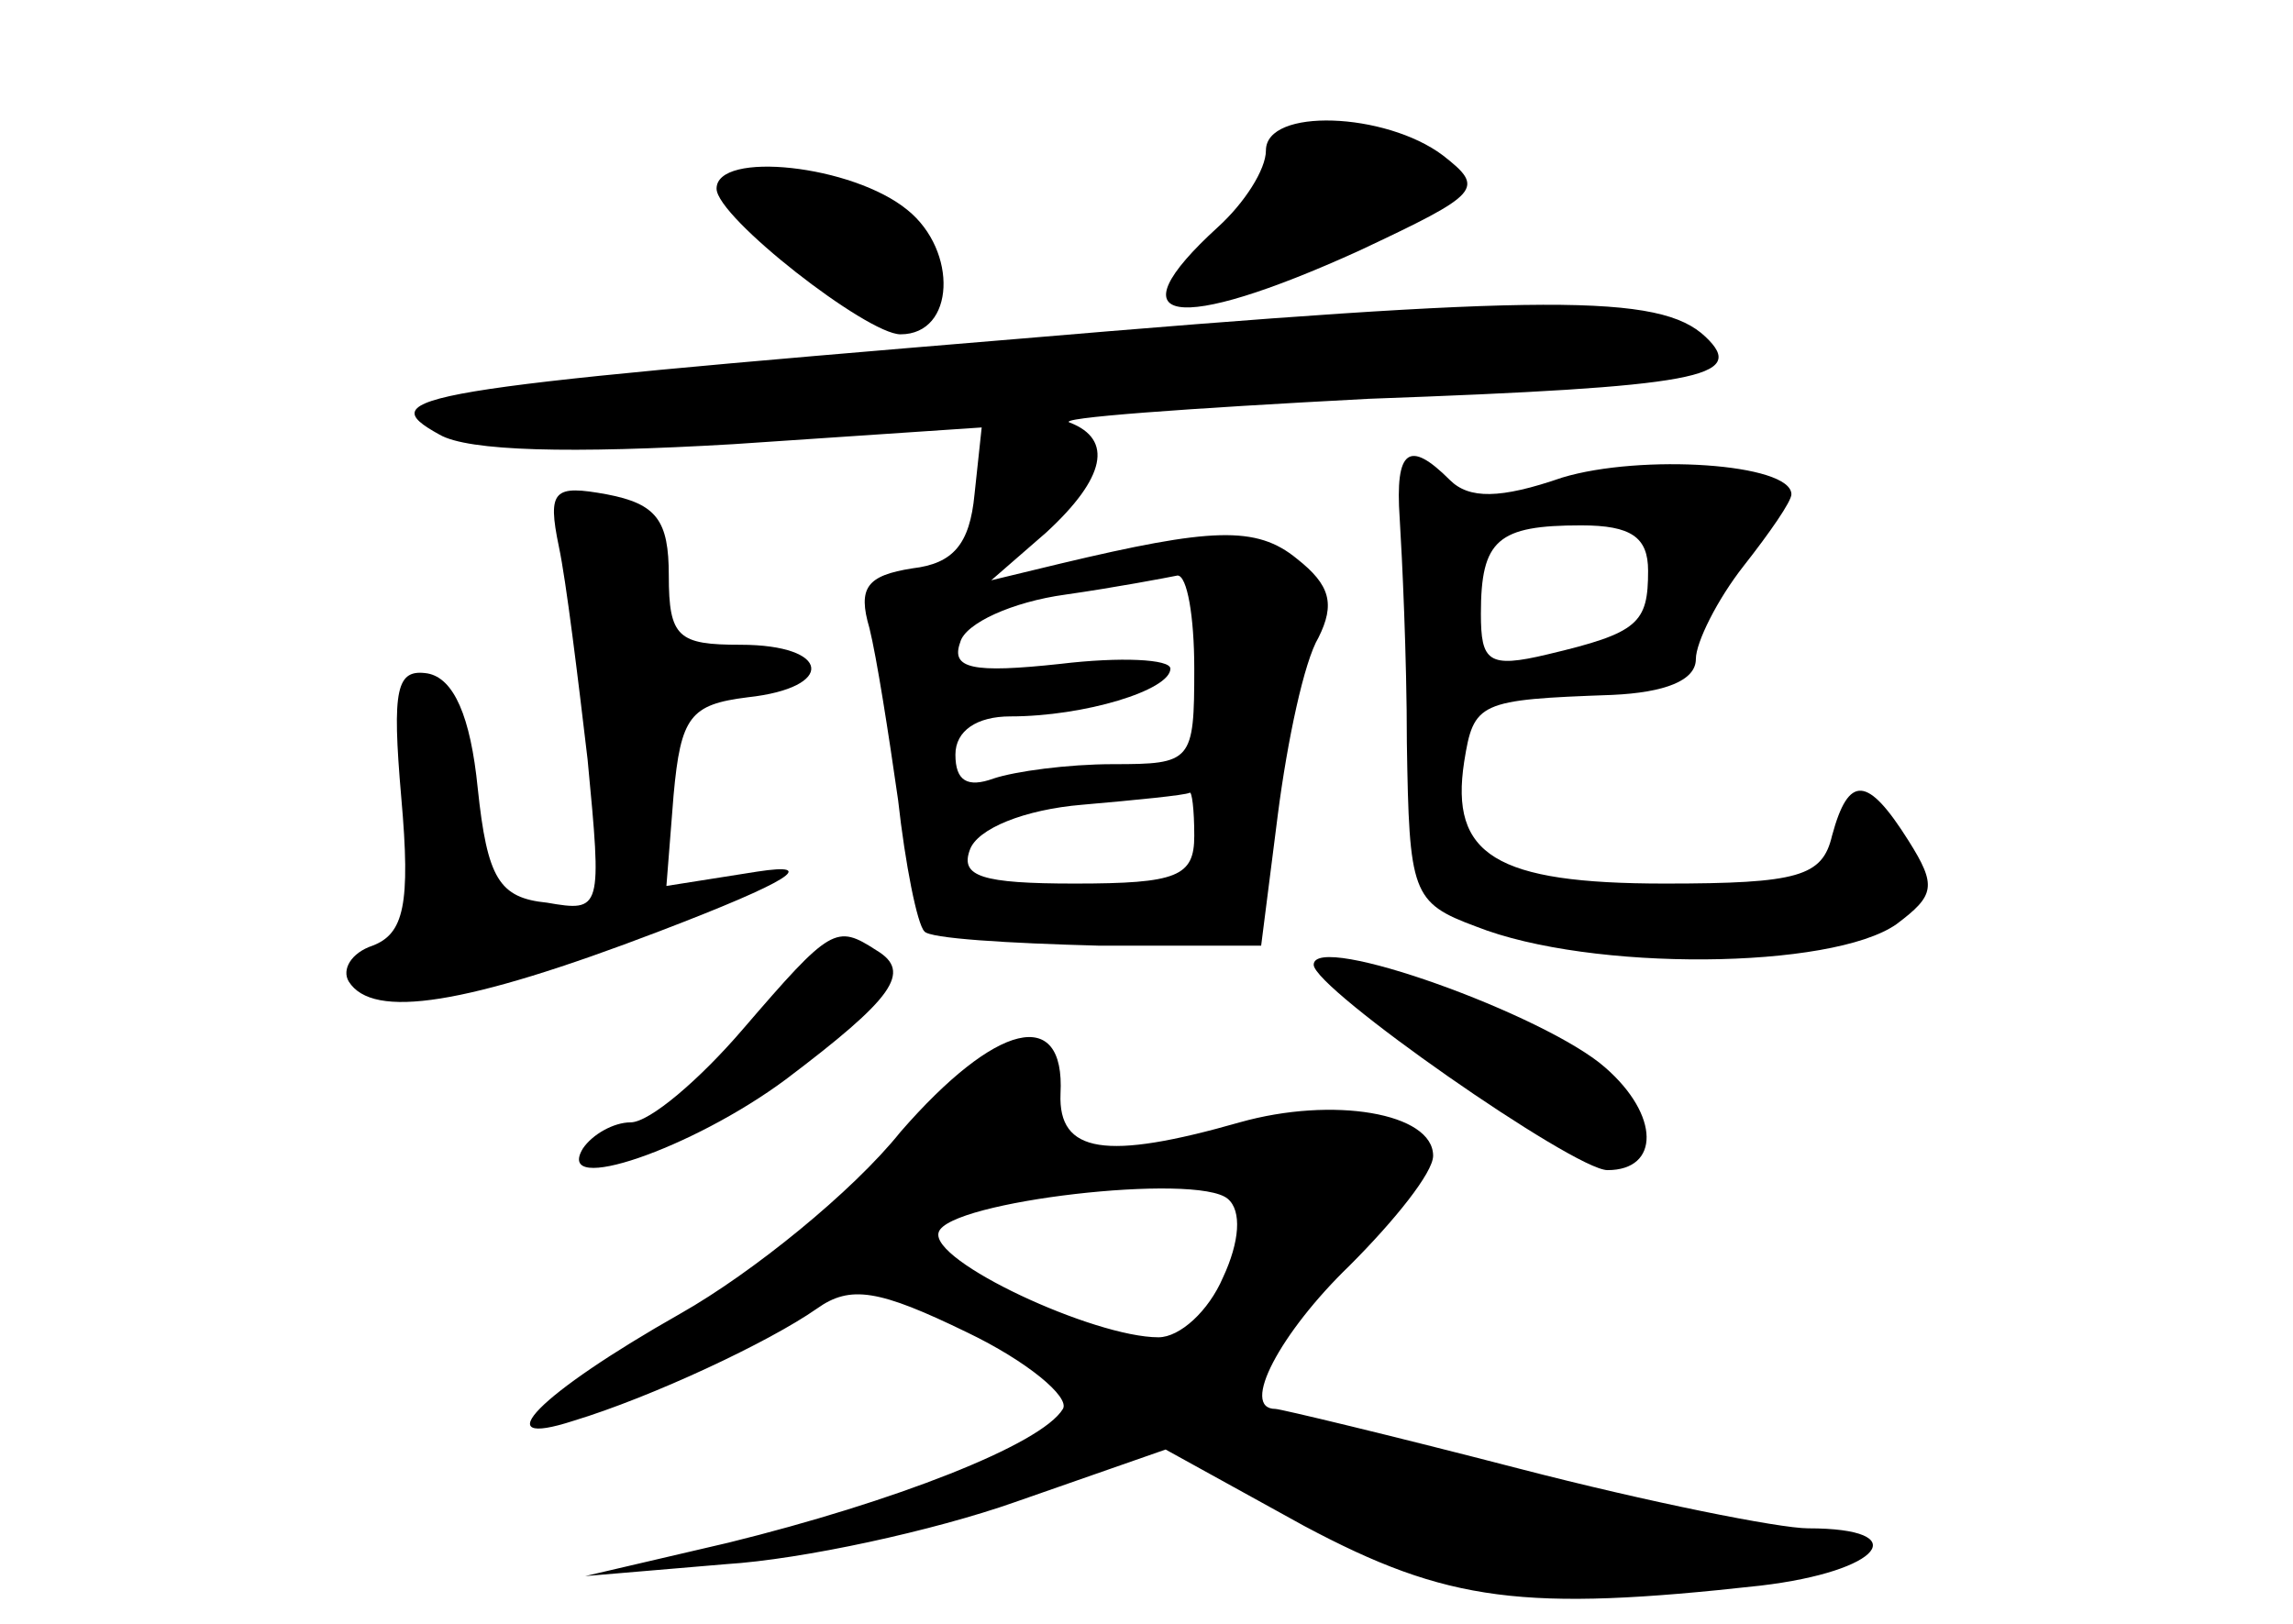 <?xml version="1.0" standalone="no"?>
<!DOCTYPE svg PUBLIC "-//W3C//DTD SVG 20010904//EN"
 "http://www.w3.org/TR/2001/REC-SVG-20010904/DTD/svg10.dtd">
<svg version="1.0" xmlns="http://www.w3.org/2000/svg"
 width="96pt" height="68pt" viewBox="0 0 96 68"
 preserveAspectRatio="xMidYMid meet">
<g transform="translate(0,68) scale(0.1,-0.1)"
fill="#000000" stroke="none">
<path d="M530 617 c0 -8 -9 -22 -20 -32 -45 -41 -18 -45 59 -10 51 24 53 26
35 40 -24 18 -74 20 -74 2z"/>
<path d="M300 601 c0 -12 63 -61 77 -61 23 0 24 35 3 52 -23 19 -80 25 -80 9z"/>
<path d="M425 538 c-253 -21 -270 -24 -241 -40 12 -7 55 -8 123 -4 l104 7 -3
-28 c-2 -21 -9 -29 -26 -31 -19 -3 -23 -8 -18 -25 3 -12 8 -44 12 -72 3 -27 8
-52 11 -55 2 -3 35 -5 73 -6 l68 0 7 55 c4 31 11 64 17 74 7 14 5 22 -9 33
-17 14 -36 13 -99 -2 l-29 -7 23 20 c25 23 28 39 10 46 -7 2 49 6 125 10 138
5 159 9 141 26 -19 18 -66 18 -289 -1z m75 -138 c0 -39 -1 -40 -34 -40 -19 0
-41 -3 -50 -6 -11 -4 -16 -1 -16 10 0 10 9 16 23 16 31 0 67 11 67 20 0 4 -21
5 -46 2 -37 -4 -46 -2 -42 9 2 8 22 17 44 20 21 3 42 7 47 8 4 0 7 -17 7 -39z
m0 -70 c0 -17 -7 -20 -50 -20 -39 0 -48 3 -44 14 3 9 23 17 47 19 23 2 43 4
45 5 1 1 2 -7 2 -18z"/>
<path d="M586 463 c1 -16 3 -58 3 -94 1 -63 2 -67 29 -77 48 -19 149 -18 176
1 16 12 17 16 5 35 -17 27 -25 28 -32 2 -4 -17 -14 -20 -70 -20 -71 0 -90 12
-84 51 4 25 6 26 62 28 22 1 35 6 35 15 0 7 9 25 20 39 11 14 20 27 20 30 0
13 -63 17 -96 7 -26 -9 -39 -9 -47 -1 -17 17 -23 13 -21 -16z m104 -22 c0 -22
-4 -26 -42 -35 -25 -6 -28 -3 -28 17 0 31 7 37 42 37 21 0 28 -5 28 -19z"/>
<path d="M234 451 c3 -14 8 -55 12 -89 6 -63 6 -64 -17 -60 -20 2 -25 10 -29
48 -3 30 -10 46 -21 48 -13 2 -15 -6 -11 -52 4 -45 1 -57 -12 -62 -9 -3 -13
-10 -10 -15 10 -16 49 -10 130 21 55 21 67 29 41 25 l-38 -6 3 38 c3 33 7 38
31 41 37 4 35 22 -3 22 -26 0 -30 3 -30 29 0 23 -5 30 -26 34 -22 4 -25 2 -20
-22z"/>
<path d="M311 249 c-18 -21 -39 -39 -47 -39 -7 0 -16 -5 -20 -11 -12 -20 46 0
85 29 45 34 53 45 38 54 -17 11 -19 10 -56 -33z"/>
<path d="M550 276 c0 -10 109 -86 123 -86 22 0 22 23 -1 43 -25 22 -122 57
-122 43z"/>
<path d="M377 206 c-20 -25 -62 -59 -92 -76 -60 -34 -82 -57 -45 -45 33 10 82
33 102 47 14 10 26 8 63 -10 25 -12 43 -27 40 -32 -9 -15 -71 -39 -140 -56
l-60 -14 59 5 c32 2 87 14 121 26 l63 22 58 -32 c60 -32 92 -36 191 -25 51 6
65 24 20 24 -12 0 -67 11 -121 25 -54 14 -100 25 -102 25 -15 0 2 32 31 60 19
19 35 39 35 46 0 18 -42 25 -81 14 -56 -16 -76 -13 -75 12 2 37 -27 30 -67
-16z m135 -61 c-6 -14 -18 -25 -27 -25 -27 0 -96 32 -92 44 4 13 108 25 121
14 6 -5 5 -18 -2 -33z"/>
</g>
</svg>
